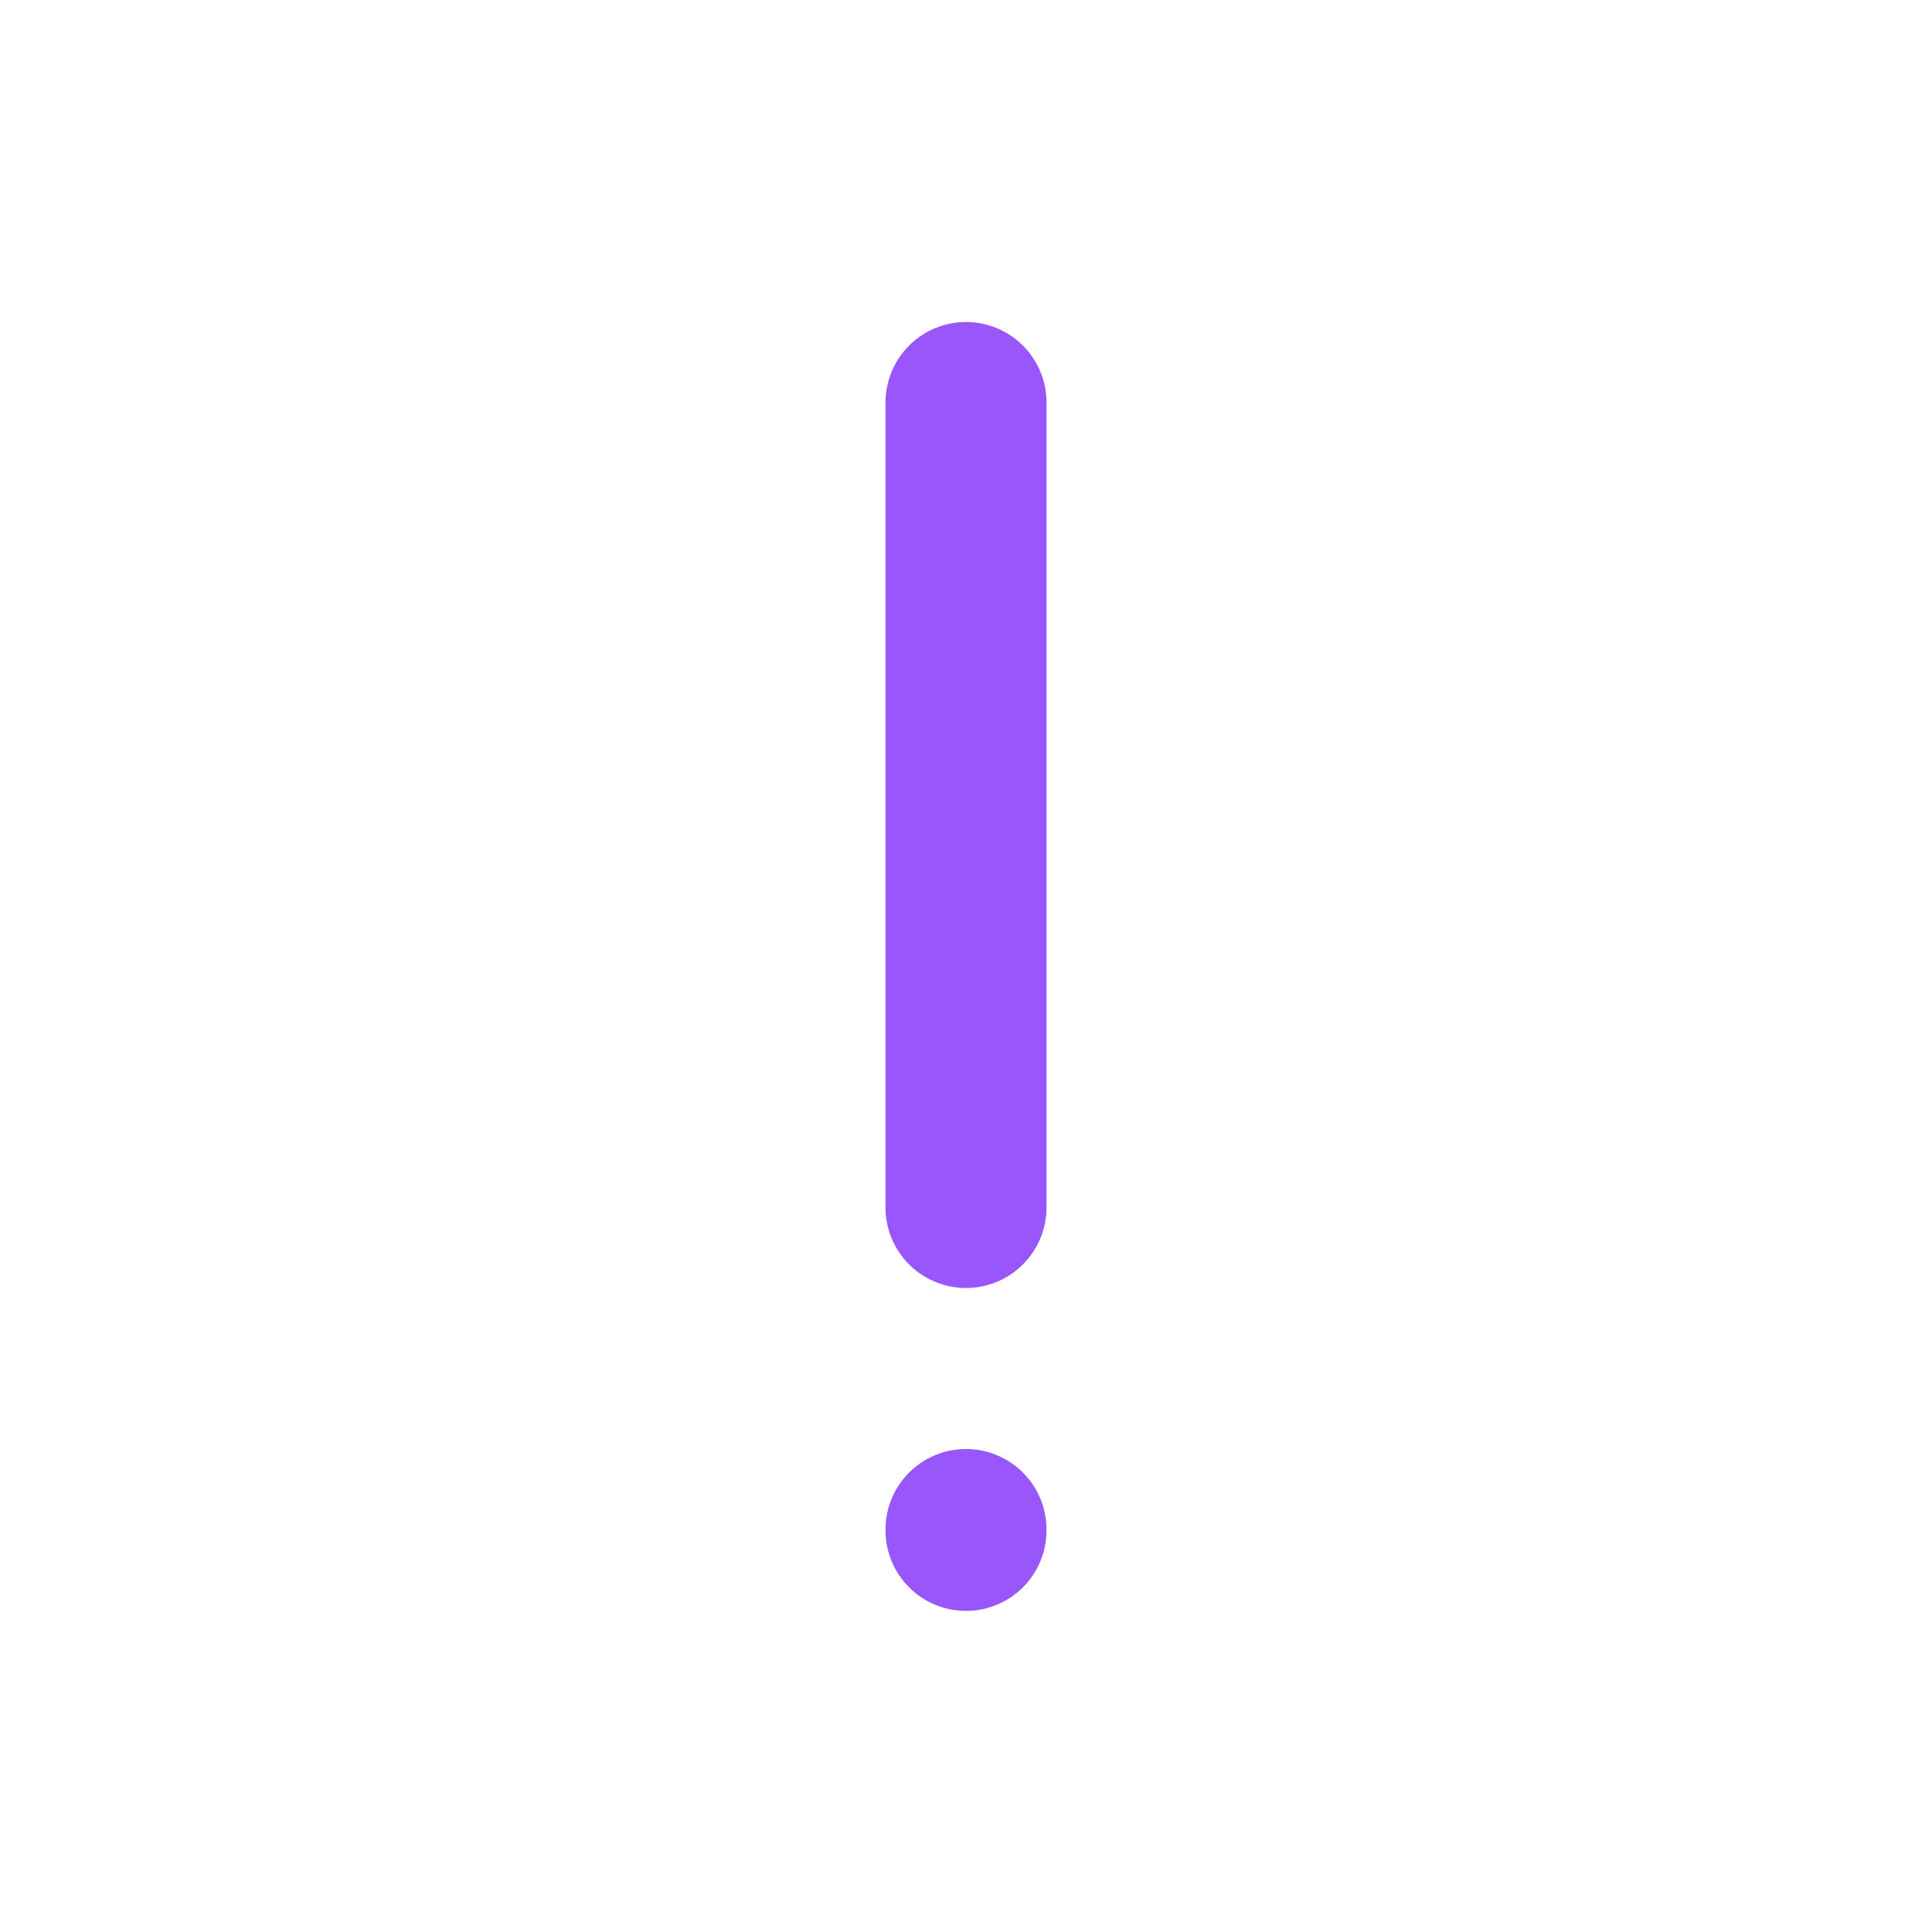 <svg viewBox="0 0 24 24" fill="none" xmlns="http://www.w3.org/2000/svg"><g id="SVGRepo_bgCarrier" stroke-width="0"></g><g id="SVGRepo_tracerCarrier" stroke-linecap="round" stroke-linejoin="round"></g><g id="SVGRepo_iconCarrier"> <path d="M12 5L12 15" stroke="#9856fb" stroke-width="2" stroke-linecap="round"></path> <path d="M12 19.011V19" stroke="#9856fb" stroke-width="2" stroke-linecap="round"></path> </g></svg>